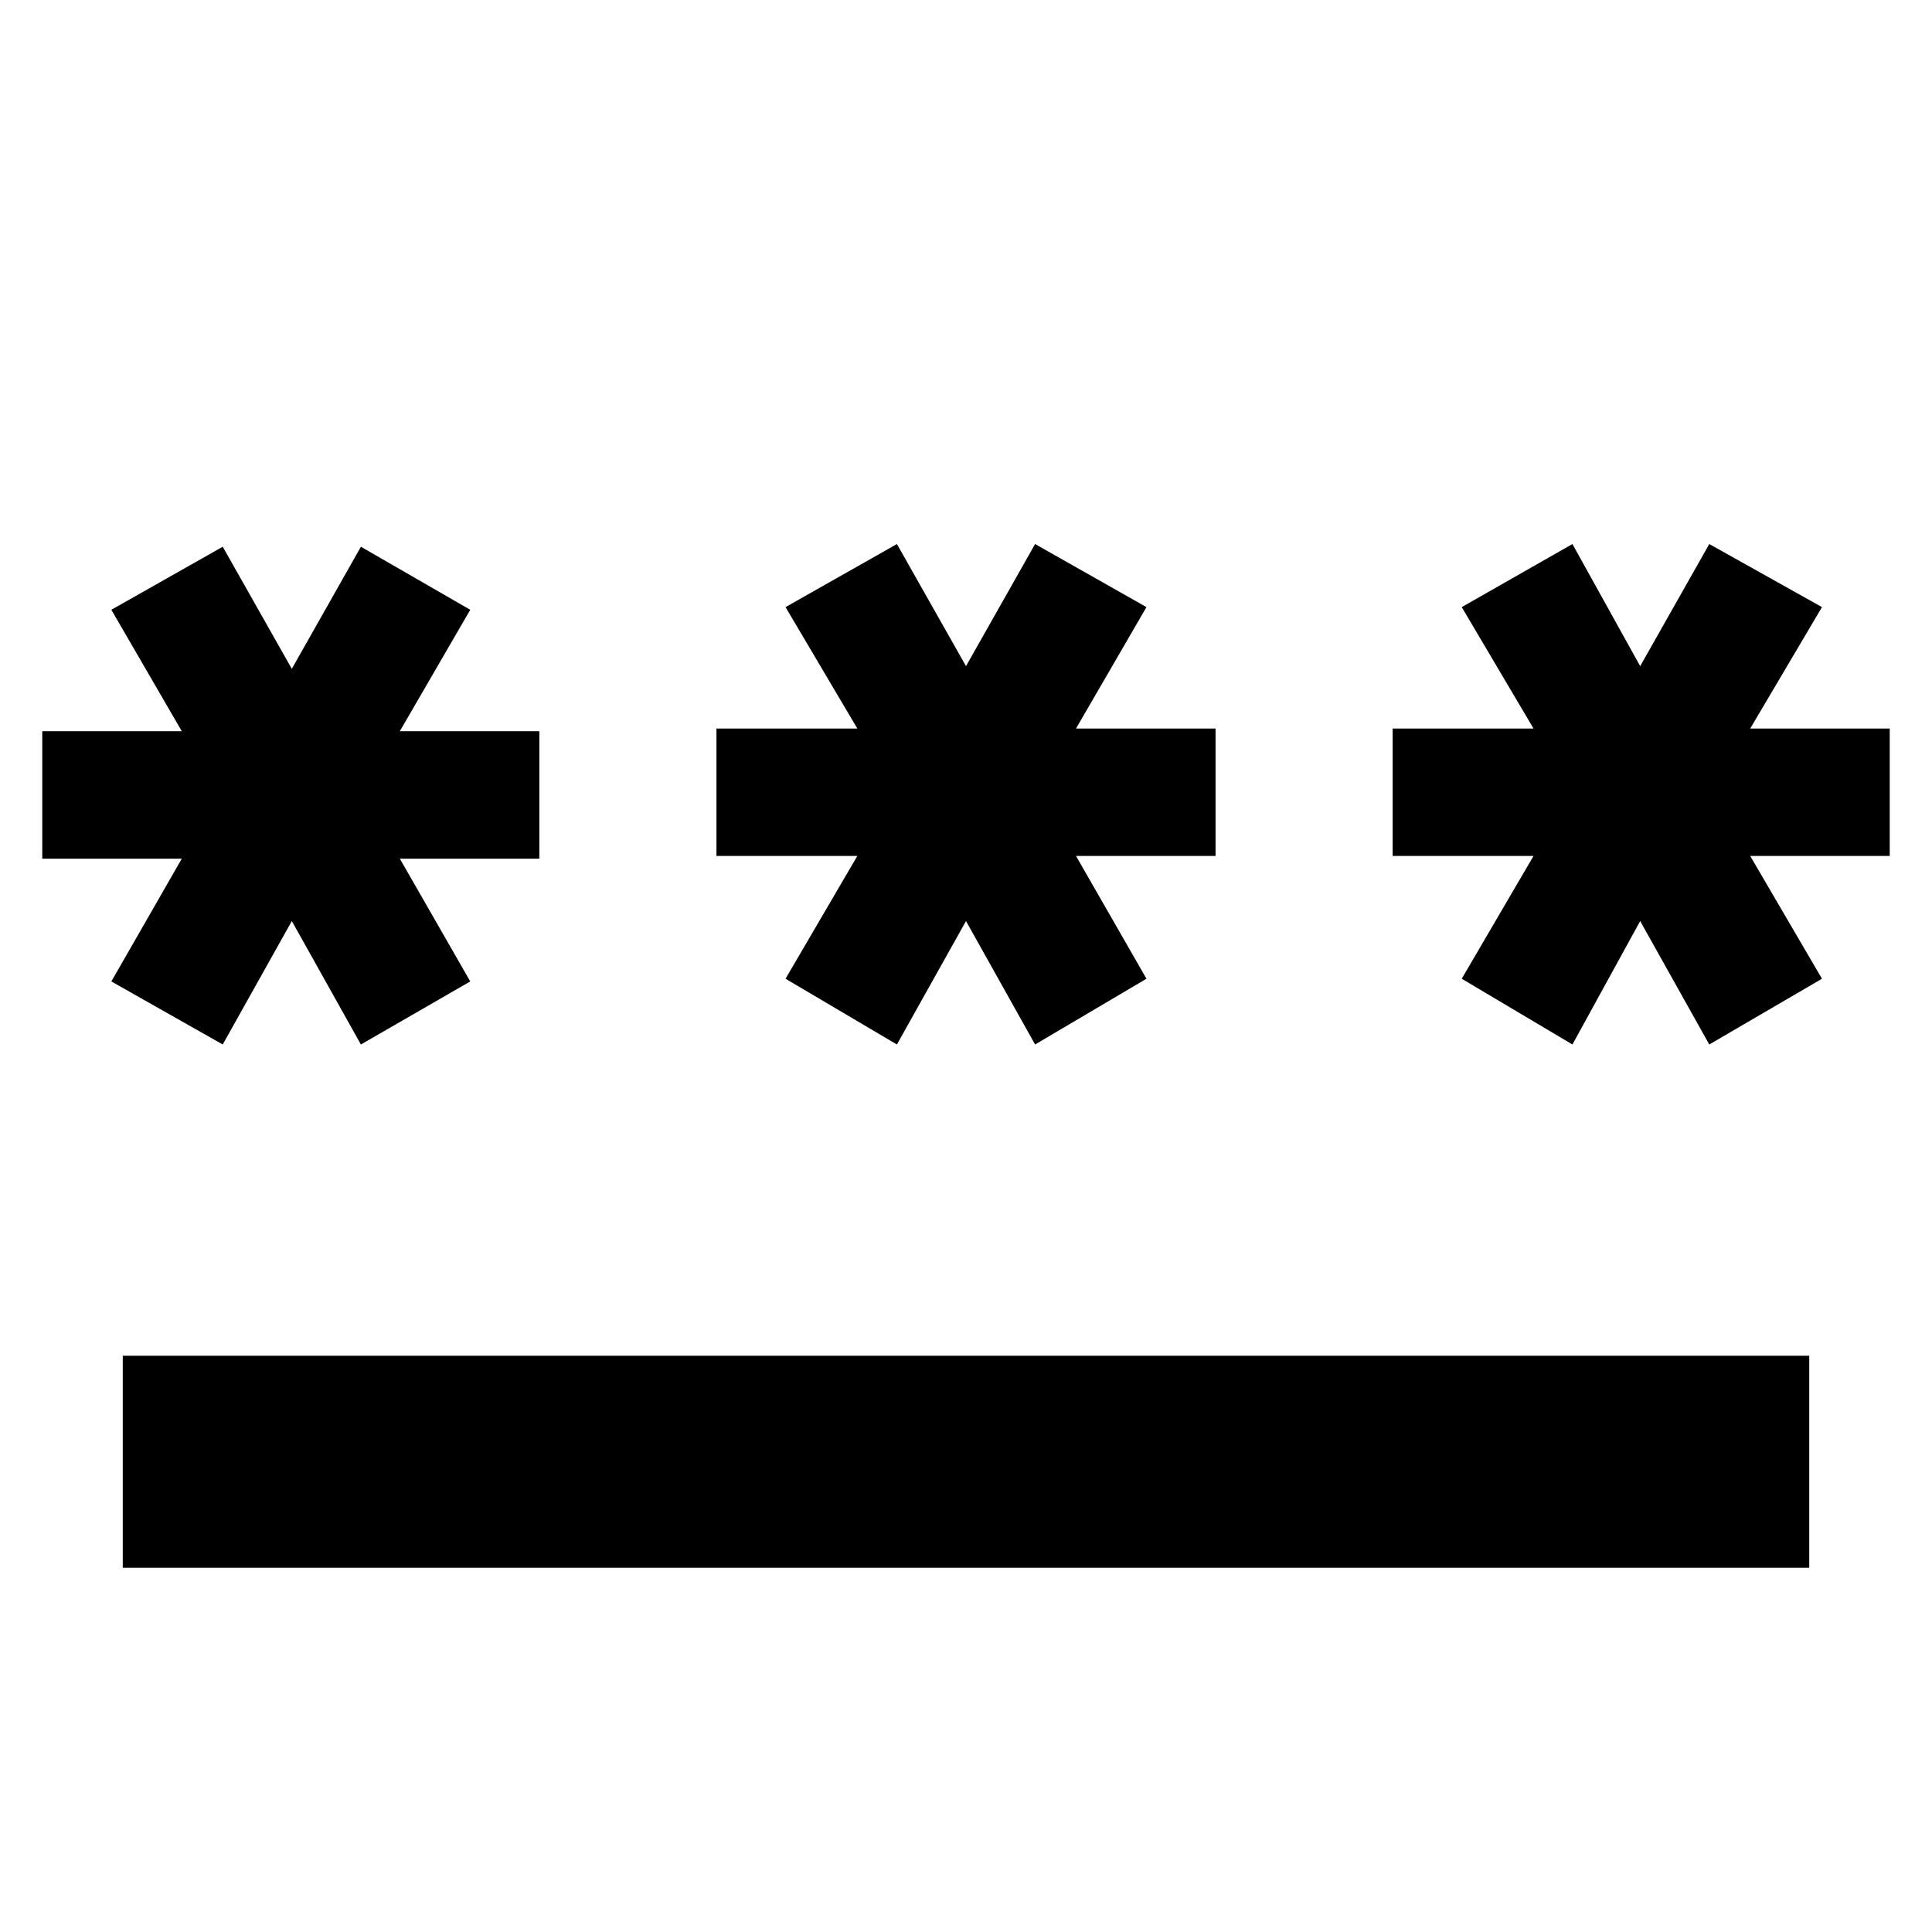 <svg xmlns="http://www.w3.org/2000/svg" height="40" viewBox="0 -960 960 960" width="40"><path d="M61-181v-105.33h838V-181H61Zm49.67-260-55.34-31.33 35-61H21v-63.34h69.33l-35-60.33 55.34-31.33L145-627.67l34.33-60.66L233.67-657l-35 60.33H268v63.34h-69.33l35 61L179.33-441 145-502.33 110.67-441Zm335 0-55.34-32.67 35.67-61h-70V-598h70l-35.67-60.33 55.34-31.34L480-629l34.33-60.67 55.34 31.34-35 60.33H604v63.33h-69.33l35 61L514.33-441 480-502.33 445.67-441Zm335.66 0-55-32.67 35.67-61h-70V-598h70l-35.67-60.33 55-31.34L815-629l34.33-60.67 56 31.34L869.67-598H939v63.33h-69.33l35.66 61-56 32.67L815-502.33 781.33-441Z"/></svg>